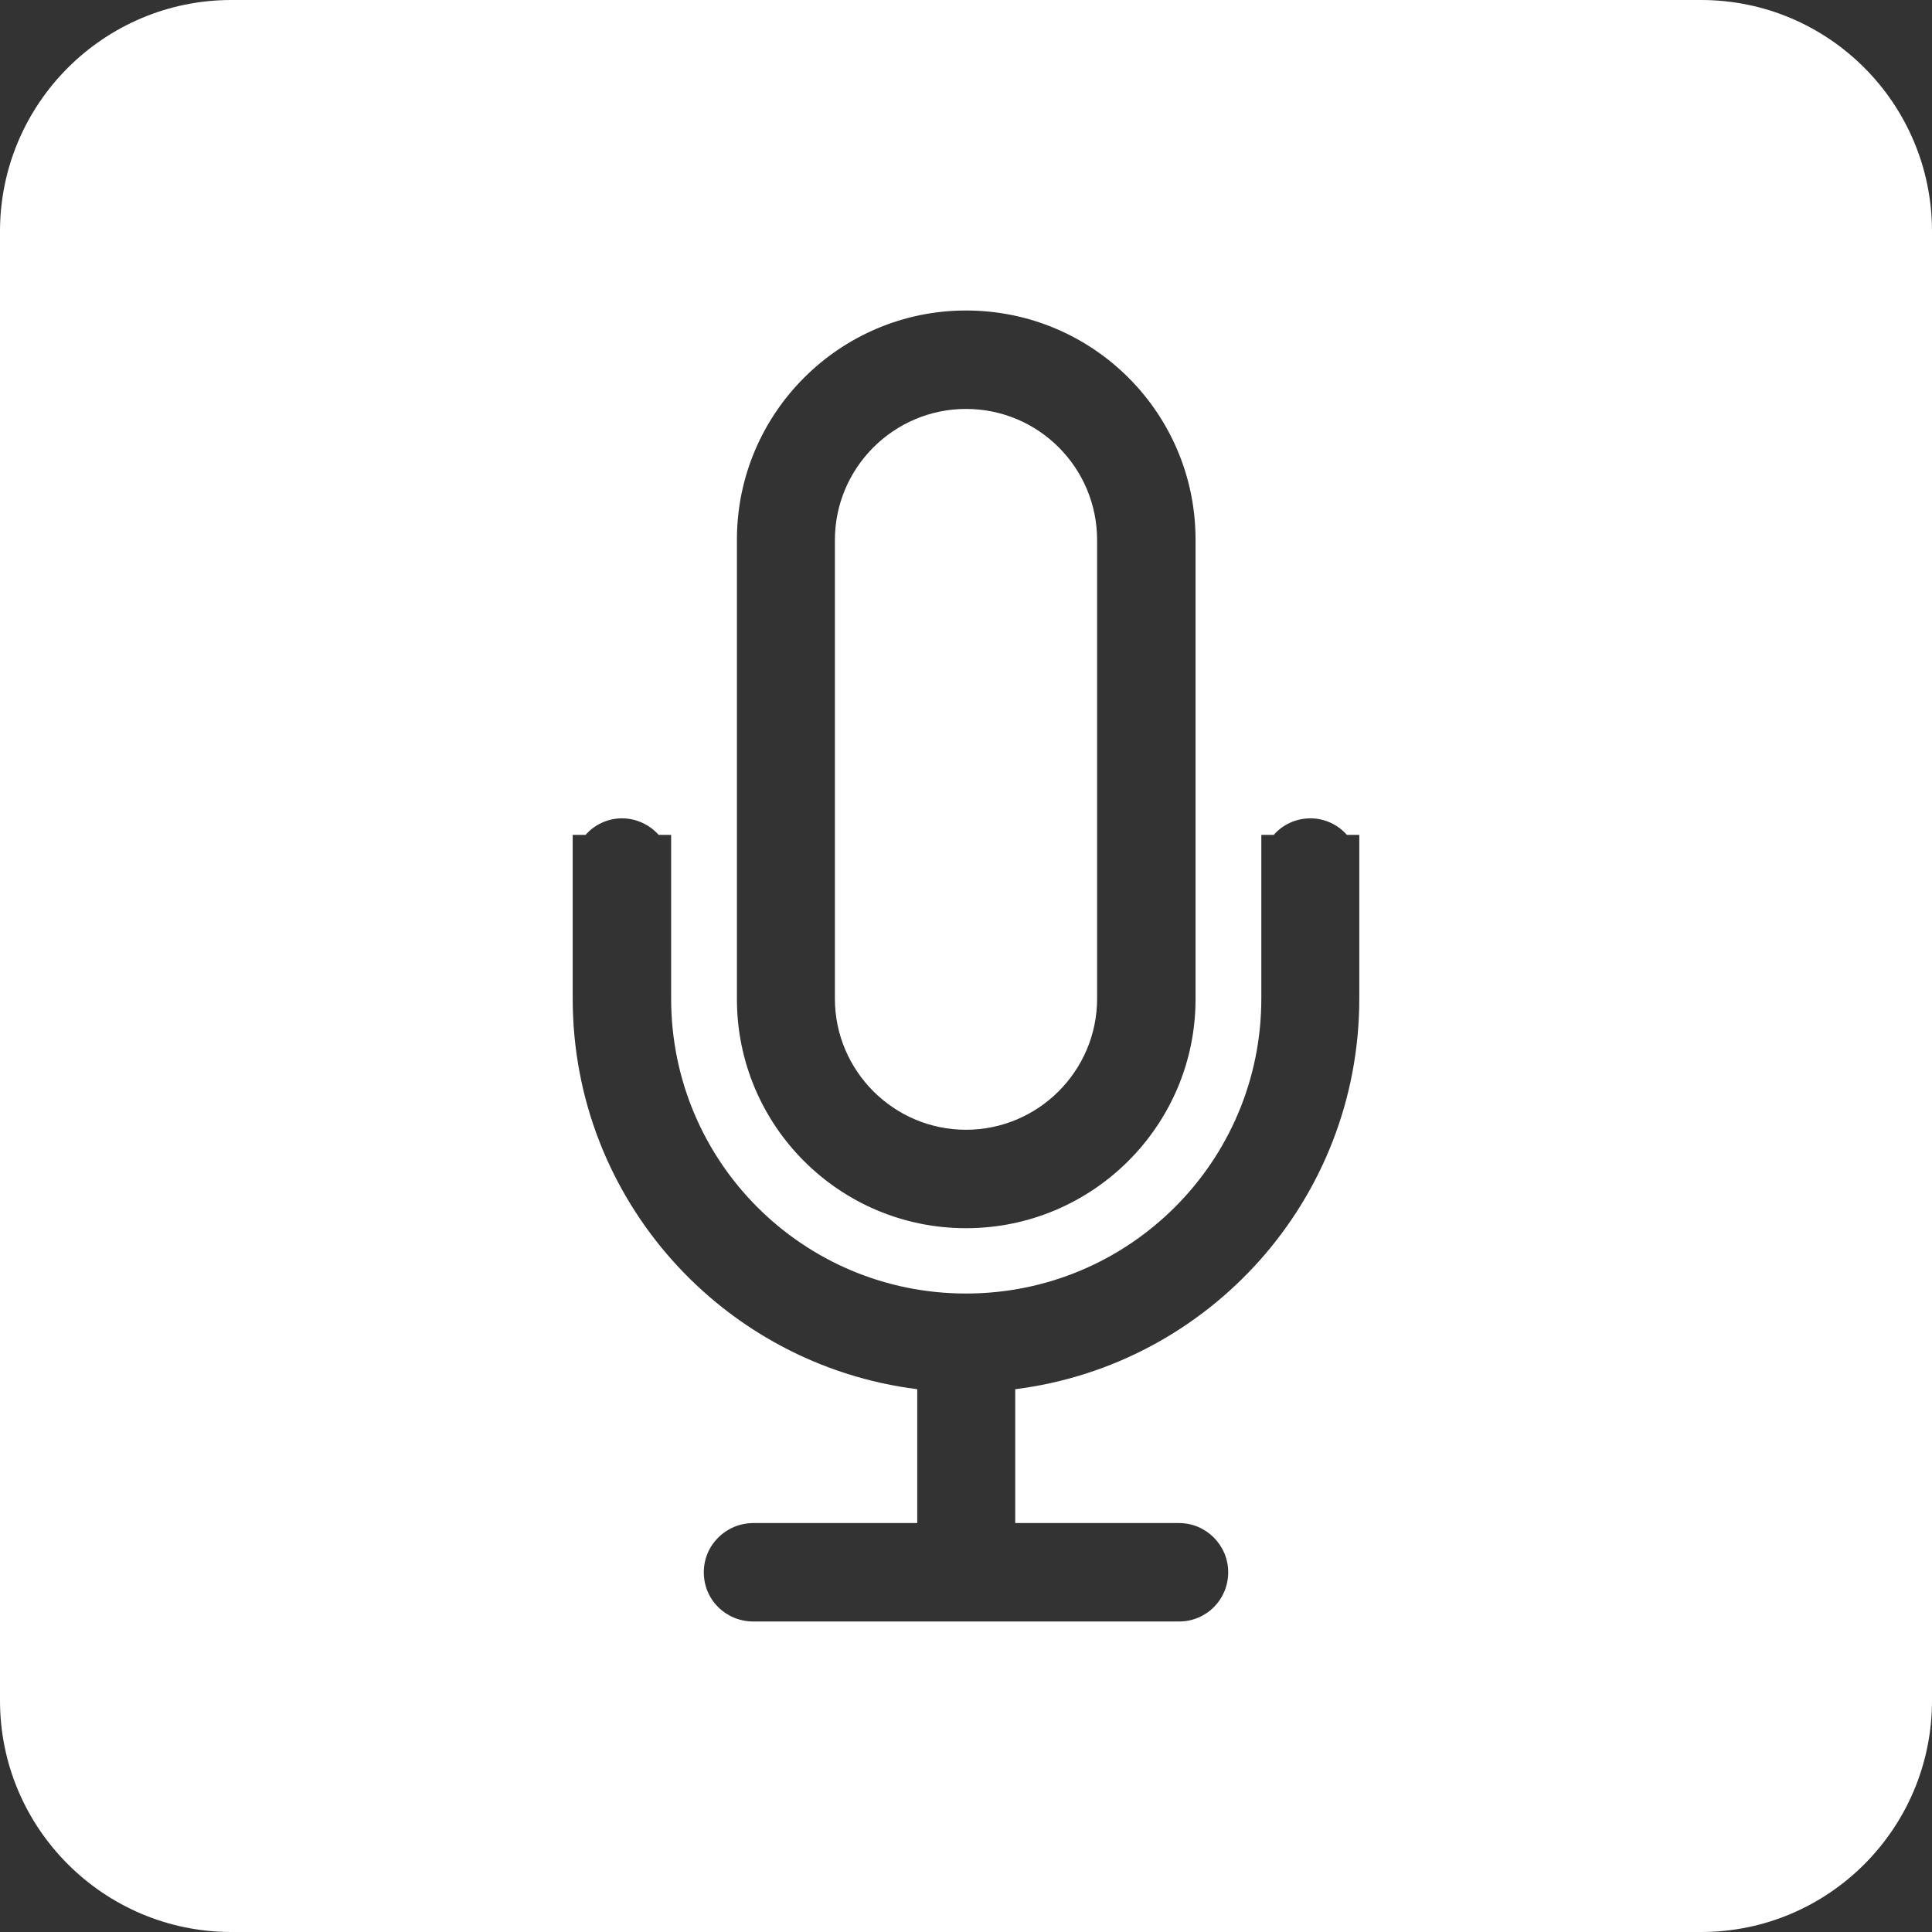 <?xml version="1.0" encoding="UTF-8" standalone="no"?>
<!DOCTYPE svg PUBLIC "-//W3C//DTD SVG 1.1//EN" "http://www.w3.org/Graphics/SVG/1.1/DTD/svg11.dtd">
<svg width="100%" height="100%" viewBox="0 0 42 42" version="1.1" xmlns="http://www.w3.org/2000/svg" xmlns:xlink="http://www.w3.org/1999/xlink" xml:space="preserve" xmlns:serif="http://www.serif.com/" style="fill-rule:evenodd;clip-rule:evenodd;stroke-linejoin:round;stroke-miterlimit:2;">
    <rect x="0" y="0" width="42" height="42" fill="#333333" stroke="none"/>
    <g transform="matrix(1,0,0,1,-1578.61,-2730)">
        <path d="M1620.61,2735.03C1620.61,2732.25 1618.36,2730 1615.59,2730L1583.64,2730C1580.87,2730 1578.61,2732.25 1578.61,2735.03L1578.61,2766.97C1578.61,2769.75 1580.87,2772 1583.64,2772L1615.59,2772C1618.36,2772 1620.61,2769.75 1620.61,2766.97L1620.61,2735.03ZM1600.68,2760.2C1604.9,2759.67 1608.16,2756.07 1608.16,2751.71L1608.16,2748.15L1607.89,2748.15C1607.7,2747.93 1607.41,2747.79 1607.1,2747.79C1606.78,2747.79 1606.49,2747.93 1606.3,2748.15L1606.03,2748.15L1606.03,2751.71C1606.03,2755.25 1603.16,2758.12 1599.61,2758.12C1596.07,2758.12 1593.2,2755.26 1593.2,2751.71L1593.2,2748.15L1592.93,2748.15C1592.73,2747.93 1592.45,2747.79 1592.13,2747.79C1591.82,2747.79 1591.53,2747.93 1591.34,2748.15L1591.06,2748.15L1591.06,2751.71C1591.06,2756.08 1594.33,2759.67 1598.55,2760.2L1598.55,2763.11L1594.99,2763.11C1594.39,2763.11 1593.91,2763.59 1593.91,2764.18C1593.91,2764.78 1594.39,2765.25 1594.99,2765.25L1604.24,2765.25C1604.84,2765.25 1605.31,2764.77 1605.31,2764.18C1605.31,2763.59 1604.83,2763.11 1604.24,2763.11L1600.68,2763.11L1600.68,2760.2ZM1594.63,2741.73C1594.63,2738.98 1596.87,2736.75 1599.61,2736.75C1602.37,2736.75 1604.6,2738.98 1604.6,2741.73L1604.6,2751.72C1604.6,2754.47 1602.36,2756.7 1599.61,2756.7C1596.86,2756.7 1594.63,2754.47 1594.63,2751.72L1594.63,2741.73ZM1596.76,2741.74C1596.76,2740.17 1598.04,2738.89 1599.61,2738.89C1601.19,2738.89 1602.46,2740.17 1602.46,2741.74L1602.46,2751.71C1602.46,2753.28 1601.18,2754.56 1599.61,2754.56C1598.04,2754.56 1596.76,2753.28 1596.76,2751.71L1596.76,2741.74Z" style="fill:white;"/>
    </g>
</svg>
